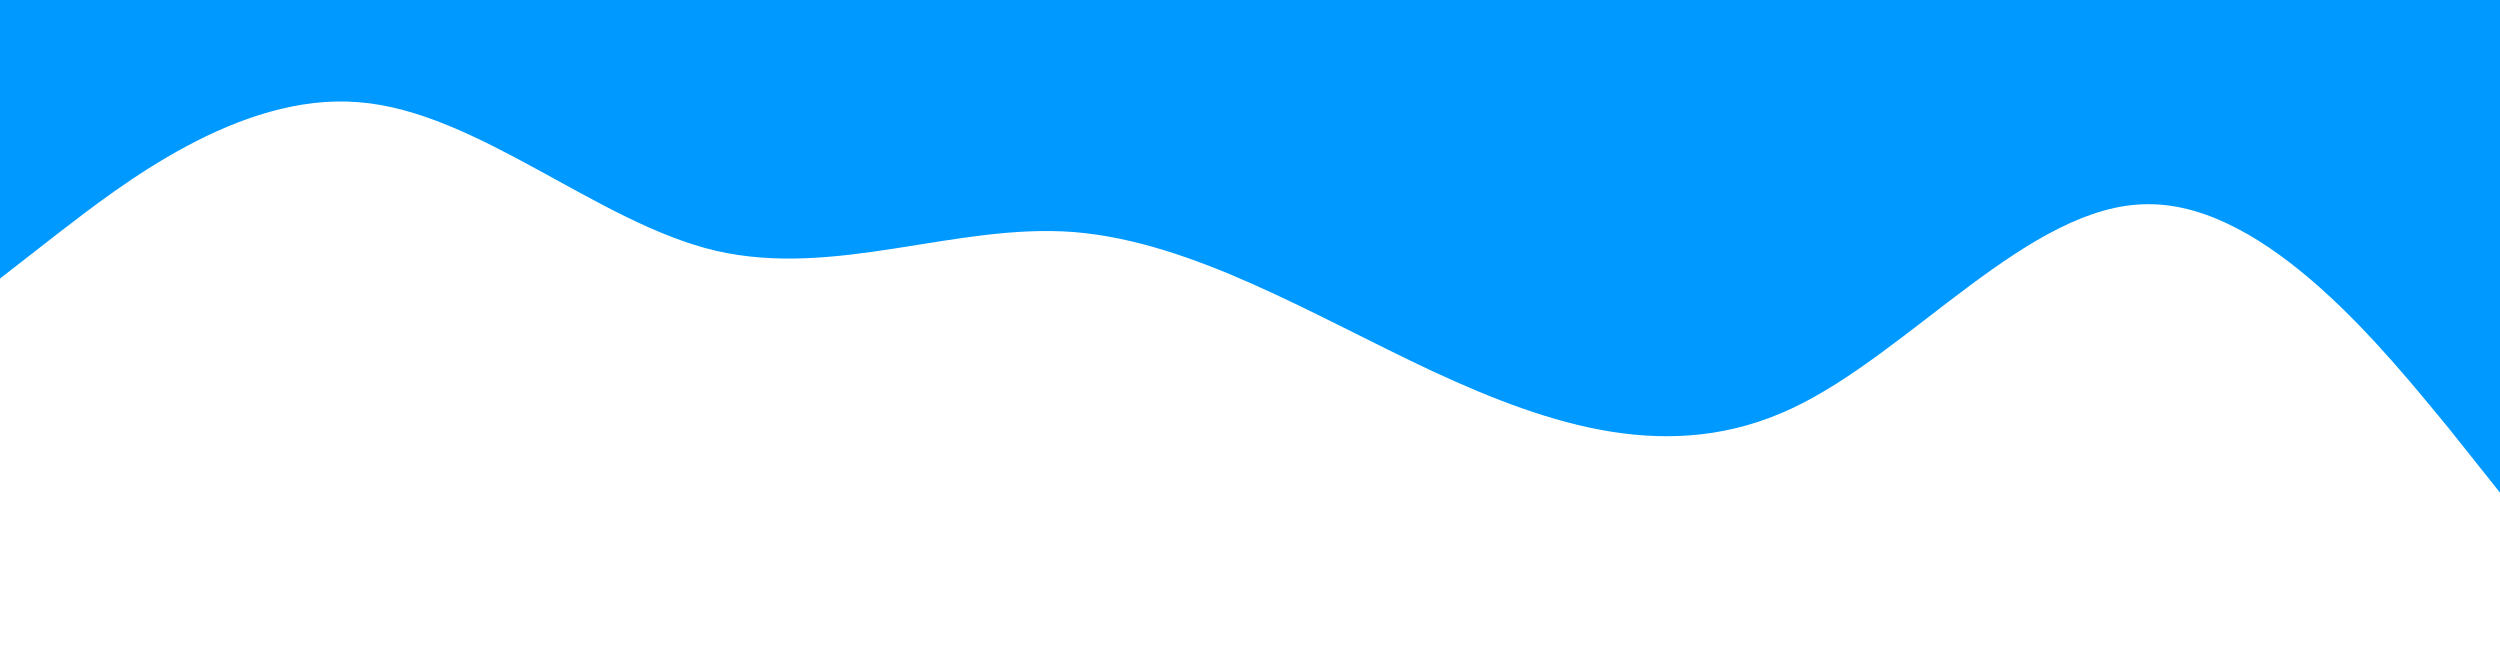 <svg xmlns="http://www.w3.org/2000/svg" viewBox="0 0 1436 372">
  <path fill="#0099ff" fill-opacity="1" d="M0,160L34.3,133.3C68.6,107,137,53,206,58.7C274.3,64,343,128,411,144C480,160,549,128,617,133.3C685.7,139,754,181,823,213.3C891.4,245,960,267,1029,234.7C1097.1,203,1166,117,1234,117.3C1302.9,117,1371,203,1406,245.3L1440,288L1440,0L1405.7,0C1371.4,0,1303,0,1234,0C1165.7,0,1097,0,1029,0C960,0,891,0,823,0C754.3,0,686,0,617,0C548.6,0,480,0,411,0C342.9,0,274,0,206,0C137.1,0,69,0,34,0L0,0Z"></path>
</svg>